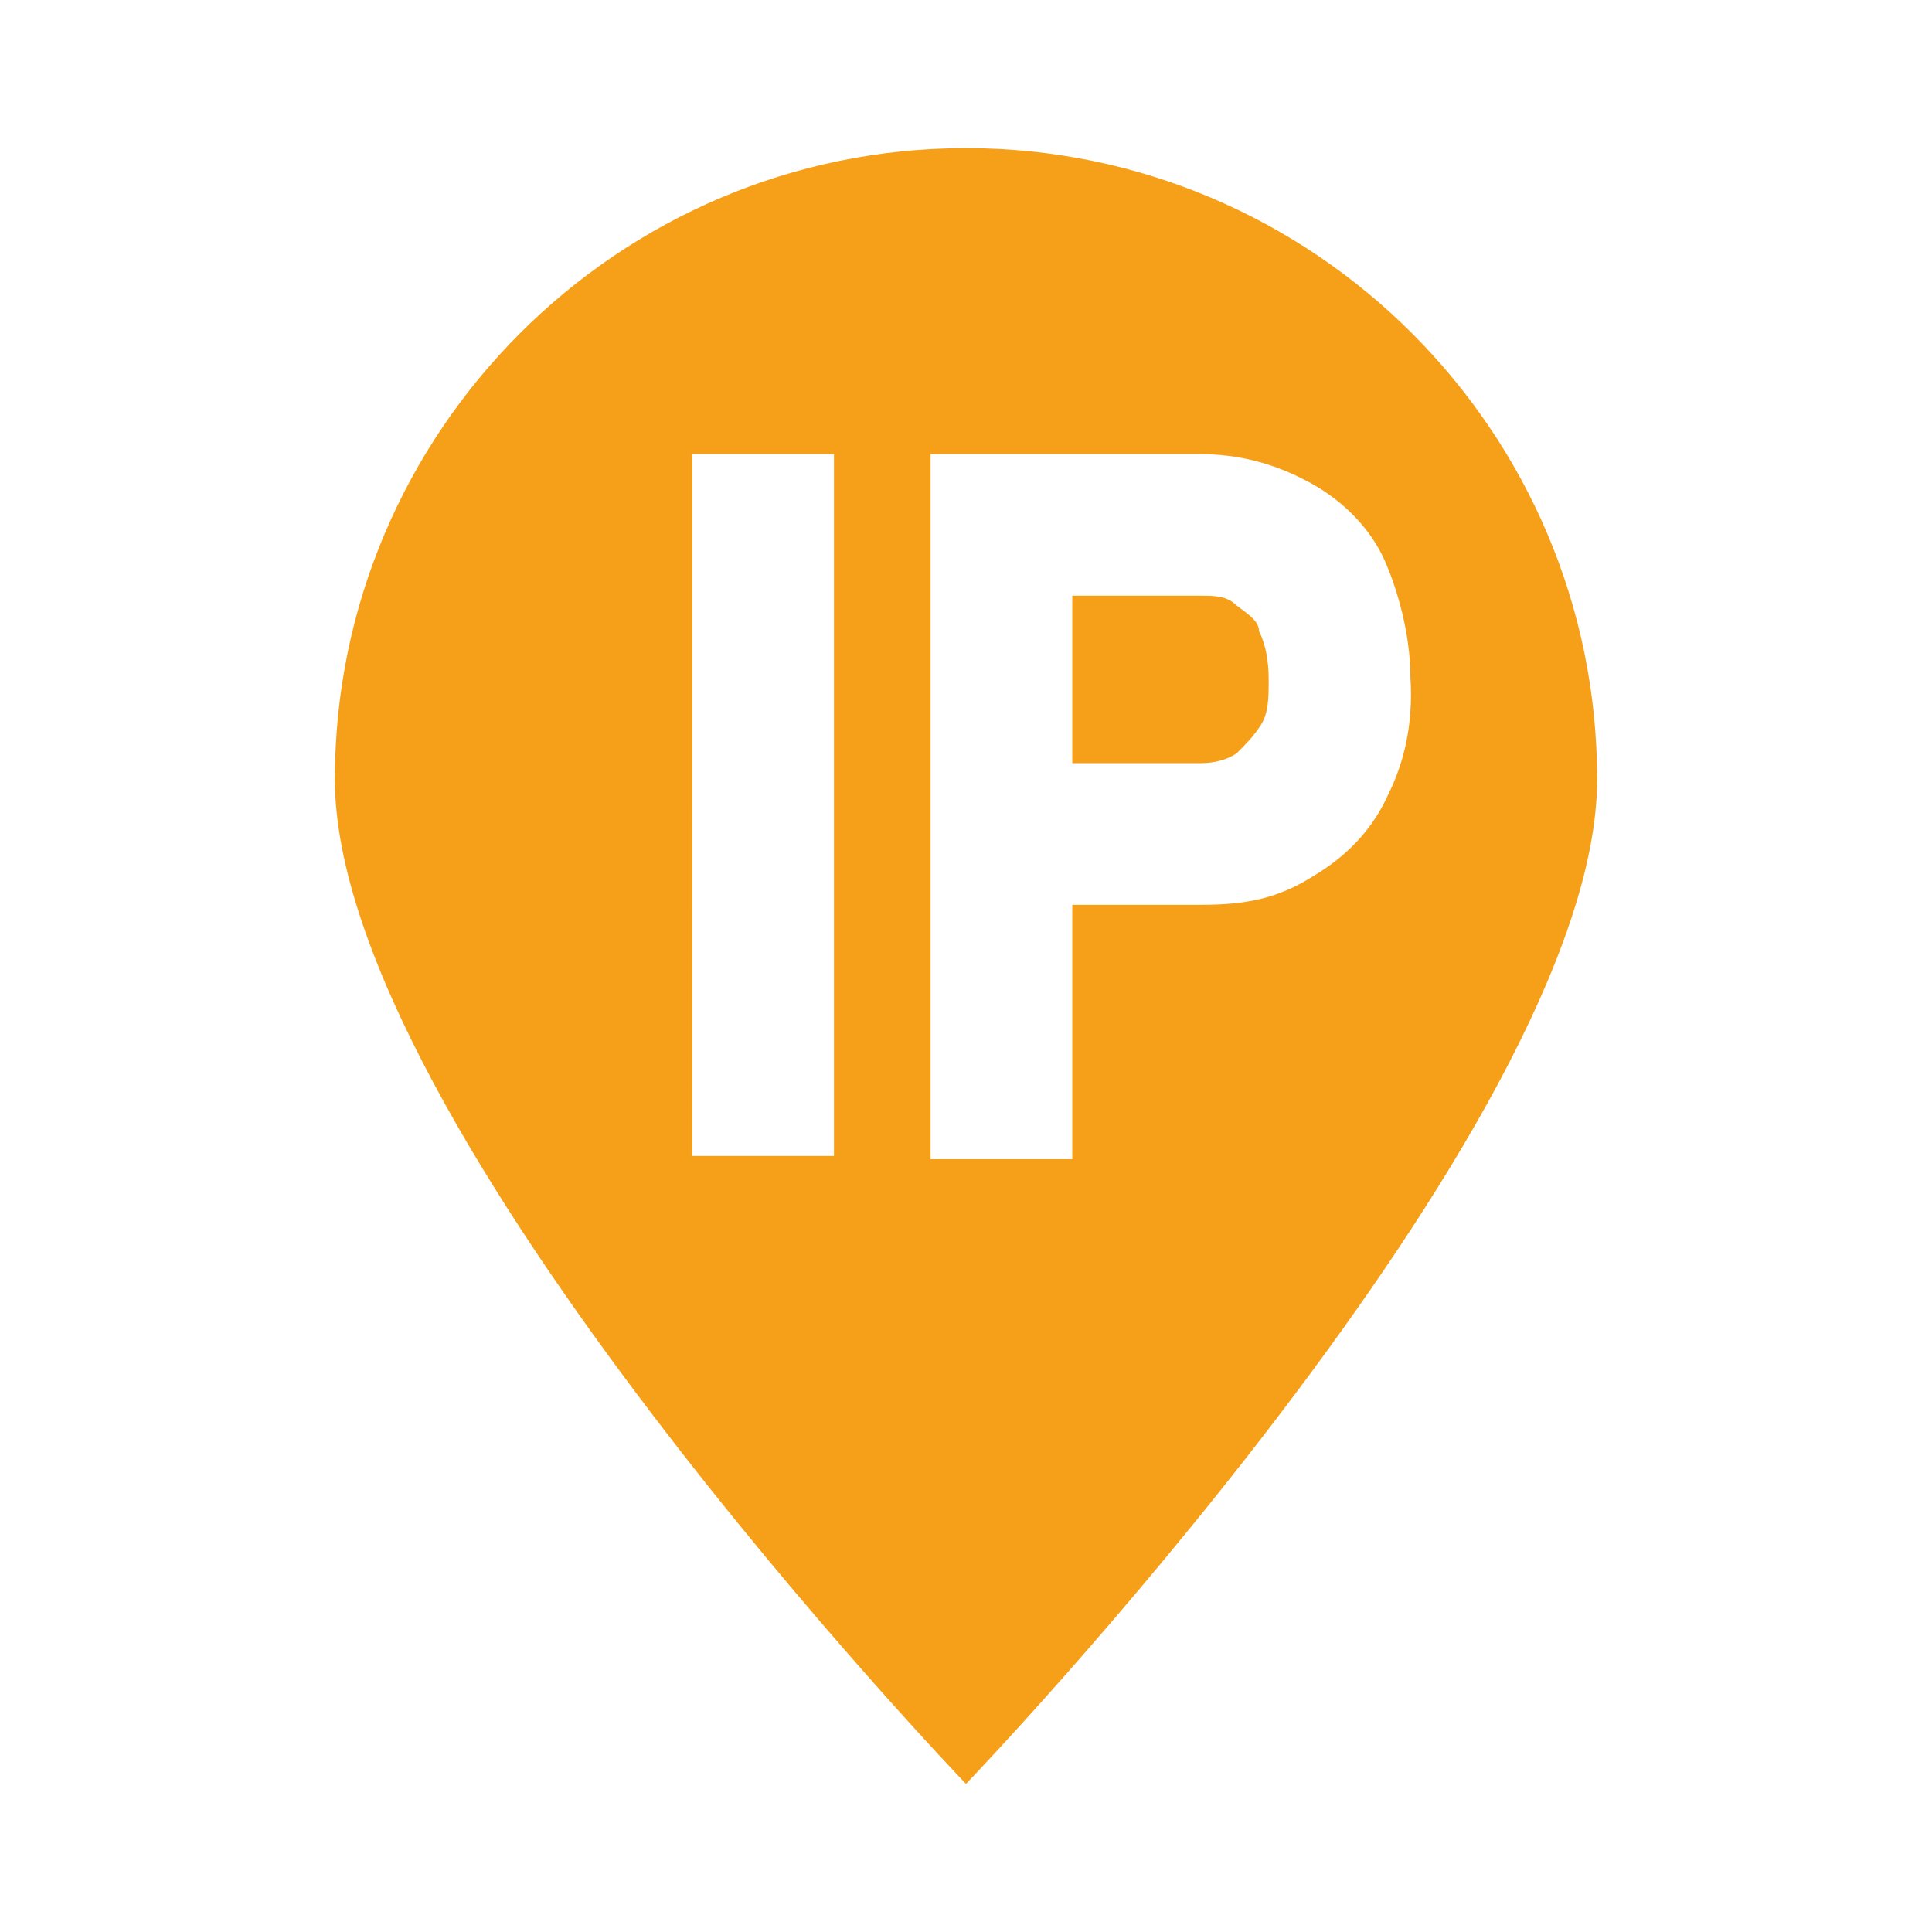 <?xml version="1.0" encoding="utf-8"?>
<!-- Generator: Adobe Illustrator 22.0.1, SVG Export Plug-In . SVG Version: 6.00 Build 0)  -->
<svg version="1.1" id="Calque_2_1_" xmlns="http://www.w3.org/2000/svg" xmlns:xlink="http://www.w3.org/1999/xlink" x="0px"
	 y="0px" viewBox="0 0 60 60" style="enable-background:new 0 0 60 60;" xml:space="preserve">
<style type="text/css">
	.st0{fill:#F6A019;}
</style>
<g id="SvgjsSvg1001" xmlns:svgjs="http://svgjs.com/svgjs">
	<path class="st0" d="M30,4.6c-10.8,0-19.6,8.8-19.6,19.6S30,55.4,30,55.4s19.6-20.4,19.6-31.2S40.8,4.6,30,4.6z M25.9,35.9h-4.4
		V14.1h4.4V35.9z M43.1,24.7c-0.5,1.1-1.3,1.9-2.3,2.5c-1.1,0.7-2.1,0.9-3.5,0.9h-4V36h-4.4V14.1h8.3c1.3,0,2.4,0.3,3.5,0.9
		s1.9,1.5,2.3,2.4c0.4,0.9,0.8,2.3,0.8,3.6C43.9,22.5,43.6,23.7,43.1,24.7z M38.4,18.8c-0.3-0.3-0.7-0.3-1.1-0.3h-4v5.2h4
		c0.4,0,0.8-0.1,1.1-0.3c0.3-0.3,0.5-0.5,0.7-0.8c0.3-0.4,0.3-0.9,0.3-1.5s-0.1-1.1-0.3-1.5C39.1,19.3,38.8,19.1,38.4,18.8z"/>
</g>
</svg>
